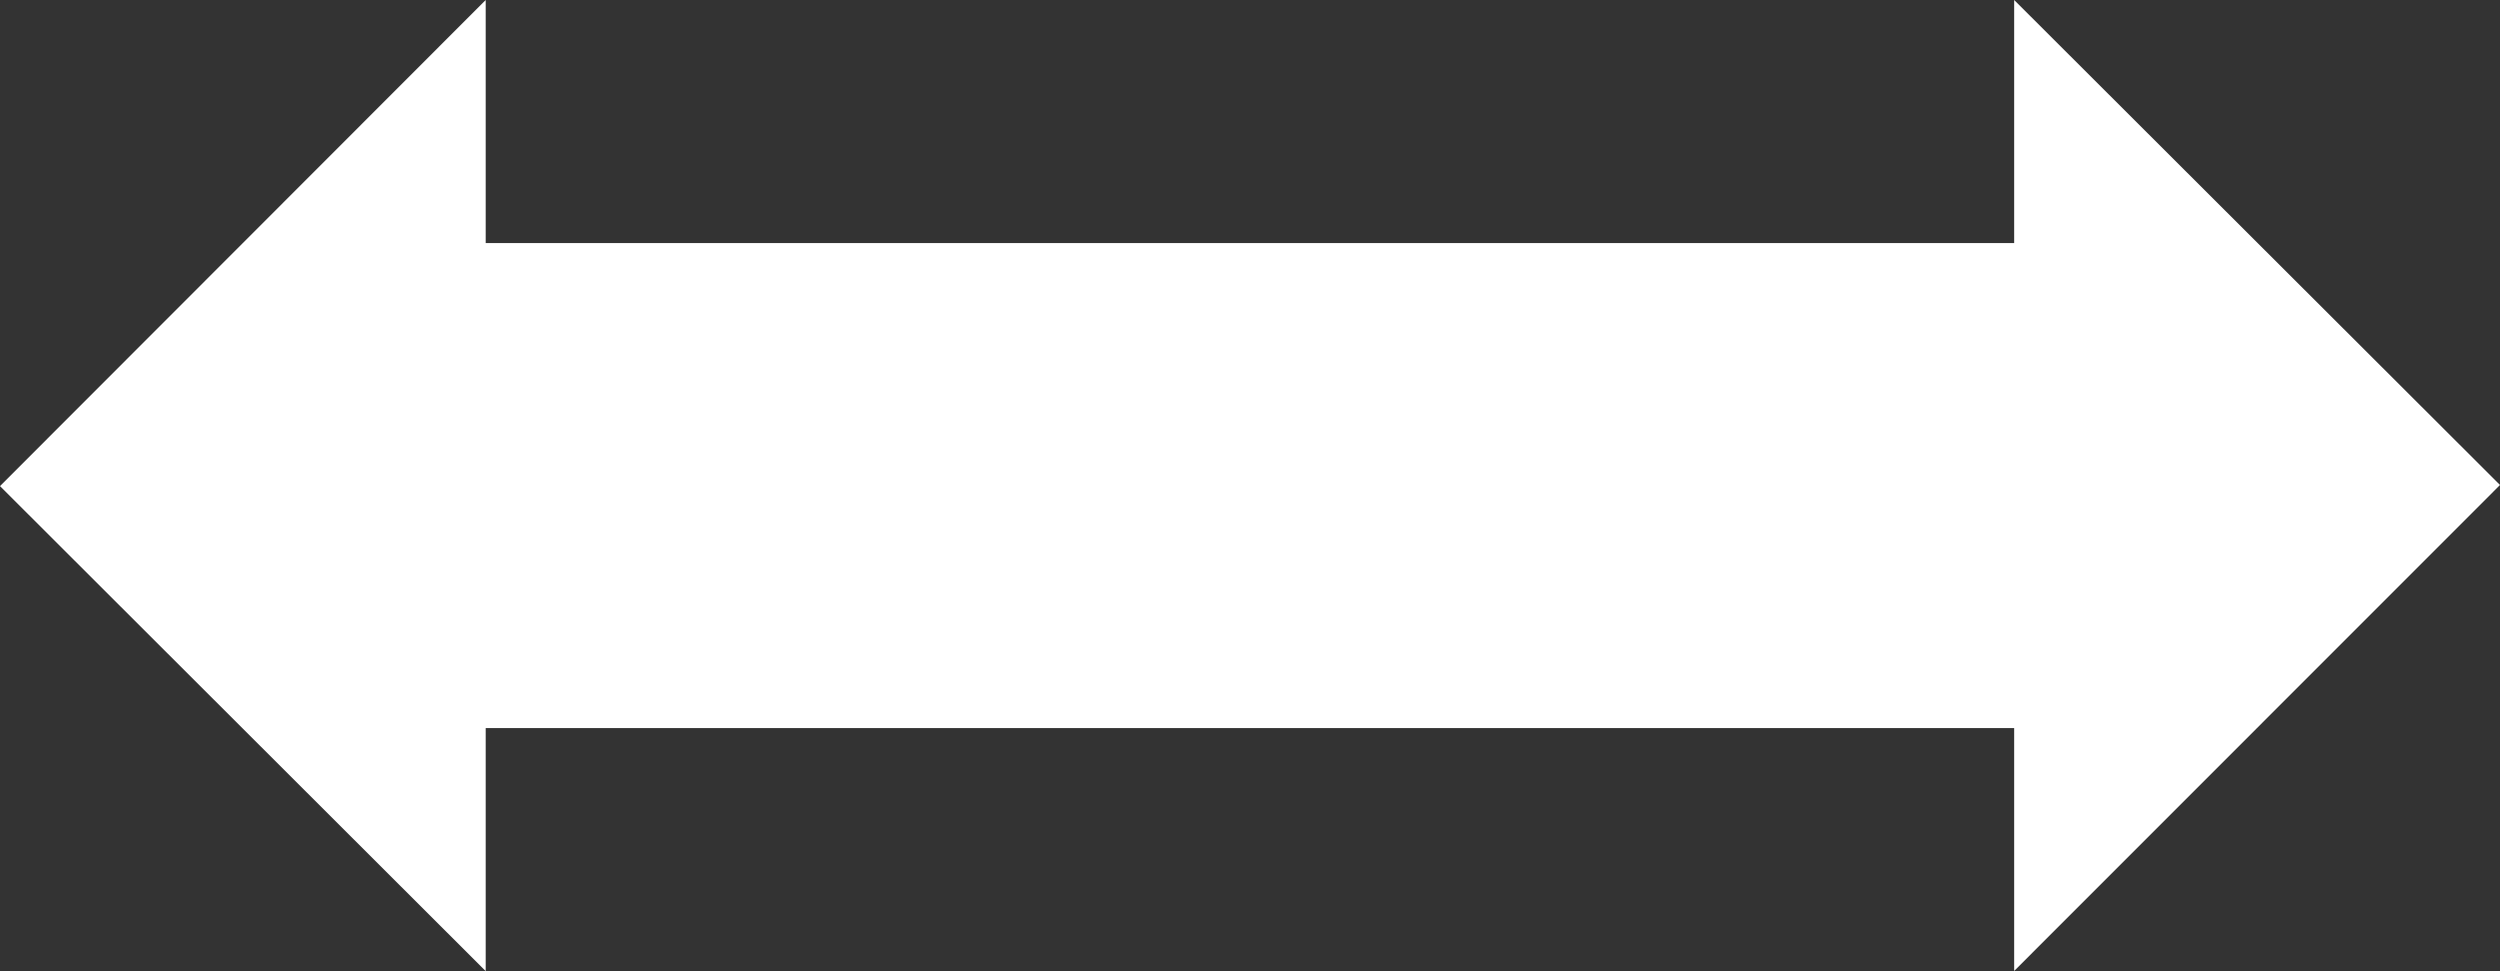 <svg version="1.2" baseProfile="tiny" viewBox="0 0 18.000 6.992" xmlns:xlink="http://www.w3.org/1999/xlink" xmlns="http://www.w3.org/2000/svg">
<rect x="0" y="0" width="18.000" height="6.992" fill="#333333" stroke="none"/>
<path style="fill:#ffffff;" d="M18,3.492L14.502,0L14.502,1.75L3.497,1.75L3.497,0L0,3.5L3.497,6.992L3.497,5.242L14.502,5.242L14.502,6.991Z"/>
</svg>